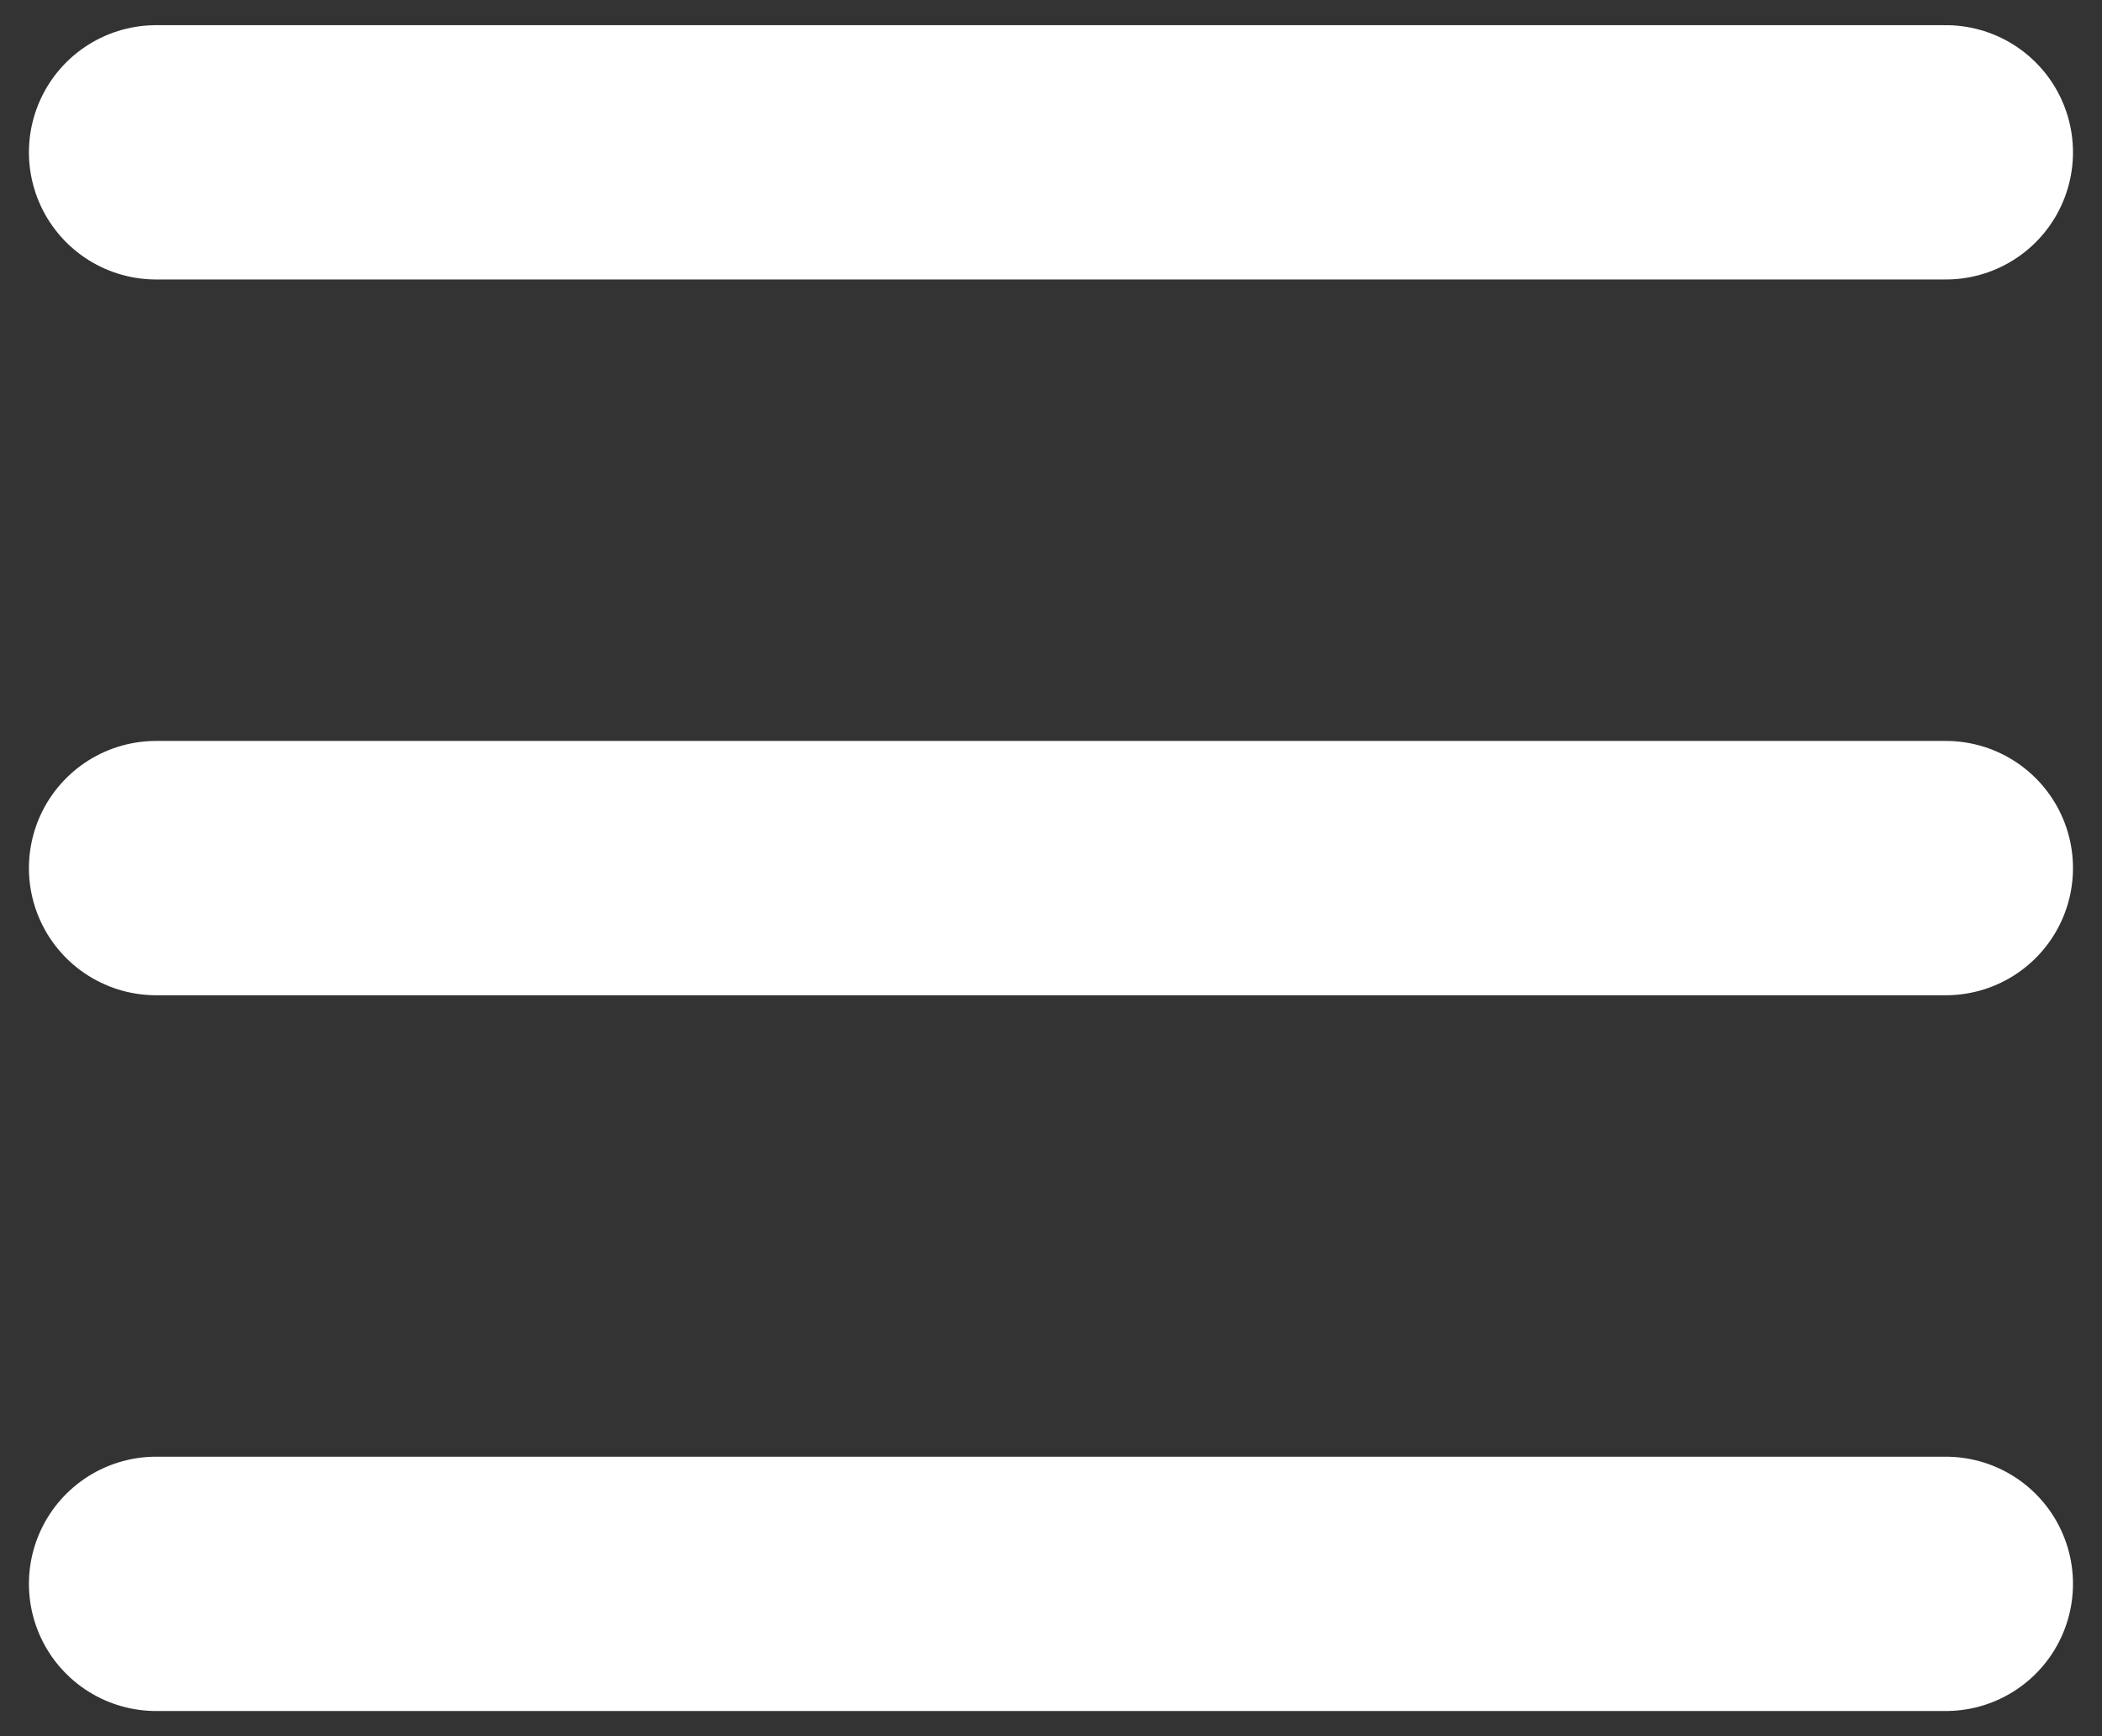 <svg width="23" height="19" viewBox="0 0 23 19" fill="none" xmlns="http://www.w3.org/2000/svg">
<rect x="0" y="0" width="23" height="19" fill="#333333" stroke="none"/>
<path d="M1.708 1.667H21.291M1.708 9.5H21.291M1.708 17.333H21.291" stroke="white" stroke-width="2.783" stroke-linecap="round"/>
</svg>
